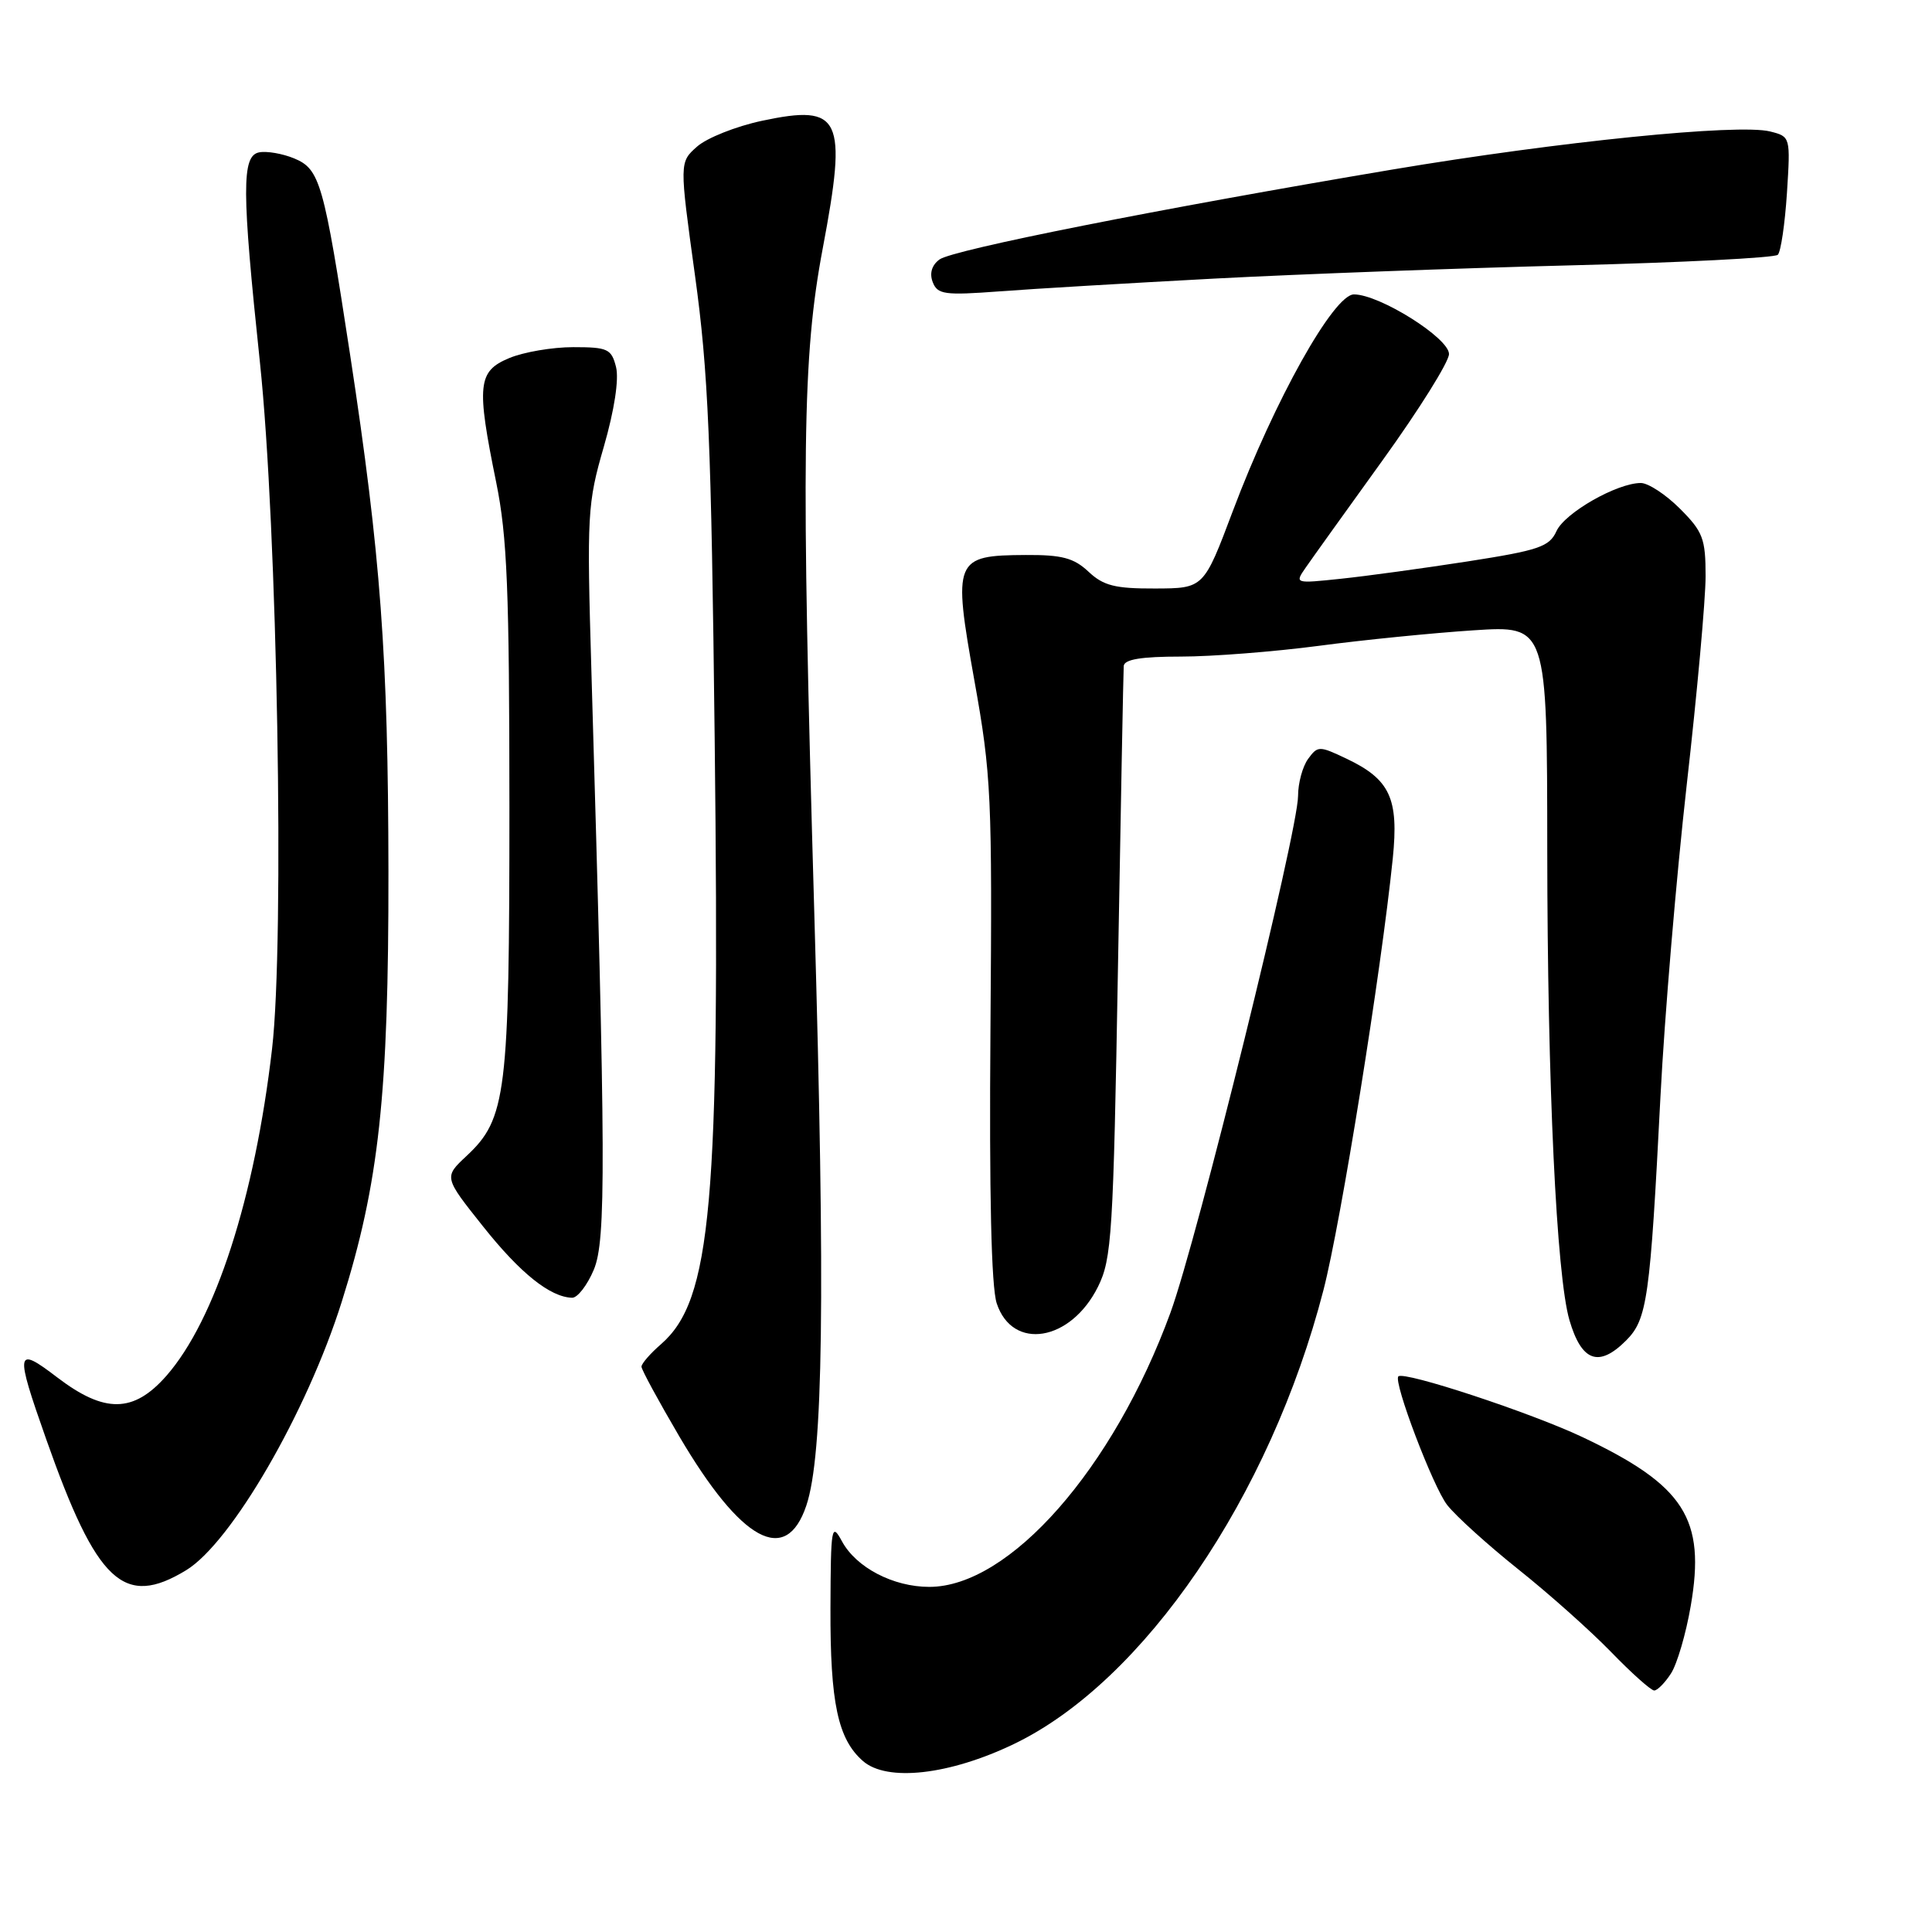 <?xml version="1.0" encoding="UTF-8" standalone="no"?>
<!DOCTYPE svg PUBLIC "-//W3C//DTD SVG 1.1//EN" "http://www.w3.org/Graphics/SVG/1.1/DTD/svg11.dtd" >
<svg xmlns="http://www.w3.org/2000/svg" xmlns:xlink="http://www.w3.org/1999/xlink" version="1.1" viewBox="0 0 256 256">
 <g >
 <path fill="currentColor"
d=" M 134.35 231.09 C 151.55 222.83 168.30 198.29 175.36 170.96 C 177.68 162.00 183.02 128.72 184.55 113.75 C 185.36 105.78 184.19 103.27 178.40 100.52 C 174.80 98.81 174.61 98.81 173.33 100.56 C 172.60 101.56 172.00 103.77 172.00 105.46 C 172.00 110.11 158.62 164.30 155.09 173.94 C 147.52 194.63 133.76 210.27 123.14 210.27 C 118.36 210.27 113.45 207.71 111.57 204.24 C 110.18 201.68 110.08 202.27 110.04 213.10 C 110.00 225.63 111.02 230.45 114.35 233.35 C 117.54 236.13 125.80 235.20 134.35 231.09 Z  M 221.41 221.75 C 222.22 220.51 223.40 216.48 224.03 212.80 C 226.03 201.23 223.22 196.84 209.70 190.43 C 202.89 187.20 186.03 181.64 185.29 182.38 C 184.59 183.08 189.90 197.05 191.76 199.42 C 192.93 200.91 197.17 204.74 201.19 207.95 C 205.21 211.15 210.73 216.07 213.46 218.88 C 216.19 221.70 218.77 224.00 219.19 224.00 C 219.61 224.00 220.61 222.99 221.41 221.75 Z  M 24.67 208.06 C 30.66 204.41 40.67 187.14 45.28 172.50 C 50.23 156.81 51.50 145.03 51.47 115.50 C 51.43 86.87 50.45 73.61 46.39 47.00 C 42.90 24.18 42.40 22.41 38.98 20.99 C 37.43 20.35 35.34 19.99 34.33 20.19 C 32.01 20.65 32.03 25.19 34.44 48.00 C 36.75 69.80 37.72 124.63 36.05 138.97 C 33.76 158.72 28.52 174.92 22.05 182.30 C 17.70 187.25 13.86 187.30 7.58 182.51 C 2.07 178.30 1.96 178.90 6.11 190.67 C 12.83 209.74 16.41 213.09 24.67 208.06 Z  M 106.84 199.50 C 109.09 192.82 109.37 171.91 107.90 121.05 C 106.14 60.16 106.31 47.27 109.02 32.90 C 112.30 15.52 111.47 13.78 100.99 16.00 C 97.55 16.73 93.67 18.27 92.37 19.42 C 90.02 21.50 90.02 21.50 92.09 36.50 C 93.85 49.25 94.25 58.47 94.70 98.00 C 95.41 159.62 94.28 172.29 87.58 178.12 C 86.16 179.35 85.00 180.69 85.00 181.09 C 85.00 181.49 87.26 185.64 90.01 190.33 C 98.22 204.28 104.15 207.51 106.84 199.50 Z  M 215.46 177.63 C 218.27 174.82 218.65 172.13 220.02 145.29 C 220.56 134.72 222.13 116.14 223.50 103.99 C 224.88 91.85 226.00 79.41 226.00 76.35 C 226.00 71.37 225.65 70.45 222.60 67.40 C 220.73 65.53 218.40 64.00 217.42 64.00 C 214.27 64.00 207.34 67.95 206.24 70.38 C 205.30 72.45 203.91 72.92 194.48 74.39 C 188.60 75.30 181.03 76.34 177.66 76.69 C 171.56 77.33 171.54 77.33 173.02 75.20 C 173.83 74.02 178.44 67.60 183.25 60.92 C 188.06 54.24 192.00 47.94 192.00 46.91 C 192.00 44.79 182.81 39.02 179.41 39.01 C 176.73 39.00 168.88 53.04 163.35 67.73 C 159.50 77.96 159.50 77.96 153.06 77.98 C 147.75 78.00 146.21 77.61 144.23 75.75 C 142.29 73.93 140.71 73.51 135.92 73.54 C 126.45 73.59 126.24 74.11 129.11 90.17 C 131.36 102.70 131.48 105.47 131.24 136.45 C 131.07 158.22 131.35 170.52 132.07 172.70 C 134.16 179.03 141.88 177.76 145.49 170.50 C 147.32 166.80 147.52 163.63 148.14 128.00 C 148.51 106.82 148.85 88.94 148.90 88.25 C 148.97 87.37 151.21 87.00 156.47 87.00 C 160.57 87.00 168.78 86.36 174.72 85.58 C 180.65 84.79 189.89 83.87 195.25 83.52 C 205.00 82.88 205.00 82.88 205.02 112.69 C 205.04 143.71 206.24 169.04 207.96 174.93 C 209.57 180.42 211.85 181.24 215.46 177.63 Z  M 78.68 168.25 C 80.32 164.34 80.28 154.10 78.36 88.80 C 77.75 68.14 77.83 66.72 80.01 59.19 C 81.41 54.34 82.03 50.27 81.63 48.64 C 81.02 46.23 80.54 46.00 75.95 46.00 C 73.19 46.00 69.38 46.65 67.47 47.45 C 63.30 49.19 63.11 50.98 65.75 63.92 C 67.21 71.10 67.49 78.11 67.50 107.00 C 67.50 144.95 67.10 148.24 61.82 153.17 C 58.81 155.98 58.81 155.98 64.01 162.51 C 68.93 168.70 72.89 171.87 75.80 171.96 C 76.52 171.98 77.81 170.31 78.68 168.25 Z  M 161.00 36.91 C 172.28 36.32 193.50 35.53 208.17 35.16 C 222.85 34.79 235.18 34.16 235.57 33.76 C 235.97 33.36 236.51 29.68 236.78 25.57 C 237.25 18.13 237.25 18.10 234.55 17.42 C 230.32 16.36 206.57 18.76 184.53 22.46 C 153.56 27.67 126.26 33.09 124.49 34.38 C 123.47 35.13 123.14 36.21 123.59 37.38 C 124.22 39.02 125.15 39.15 132.40 38.61 C 136.85 38.27 149.72 37.51 161.00 36.91 Z "/>
</g>
</svg>